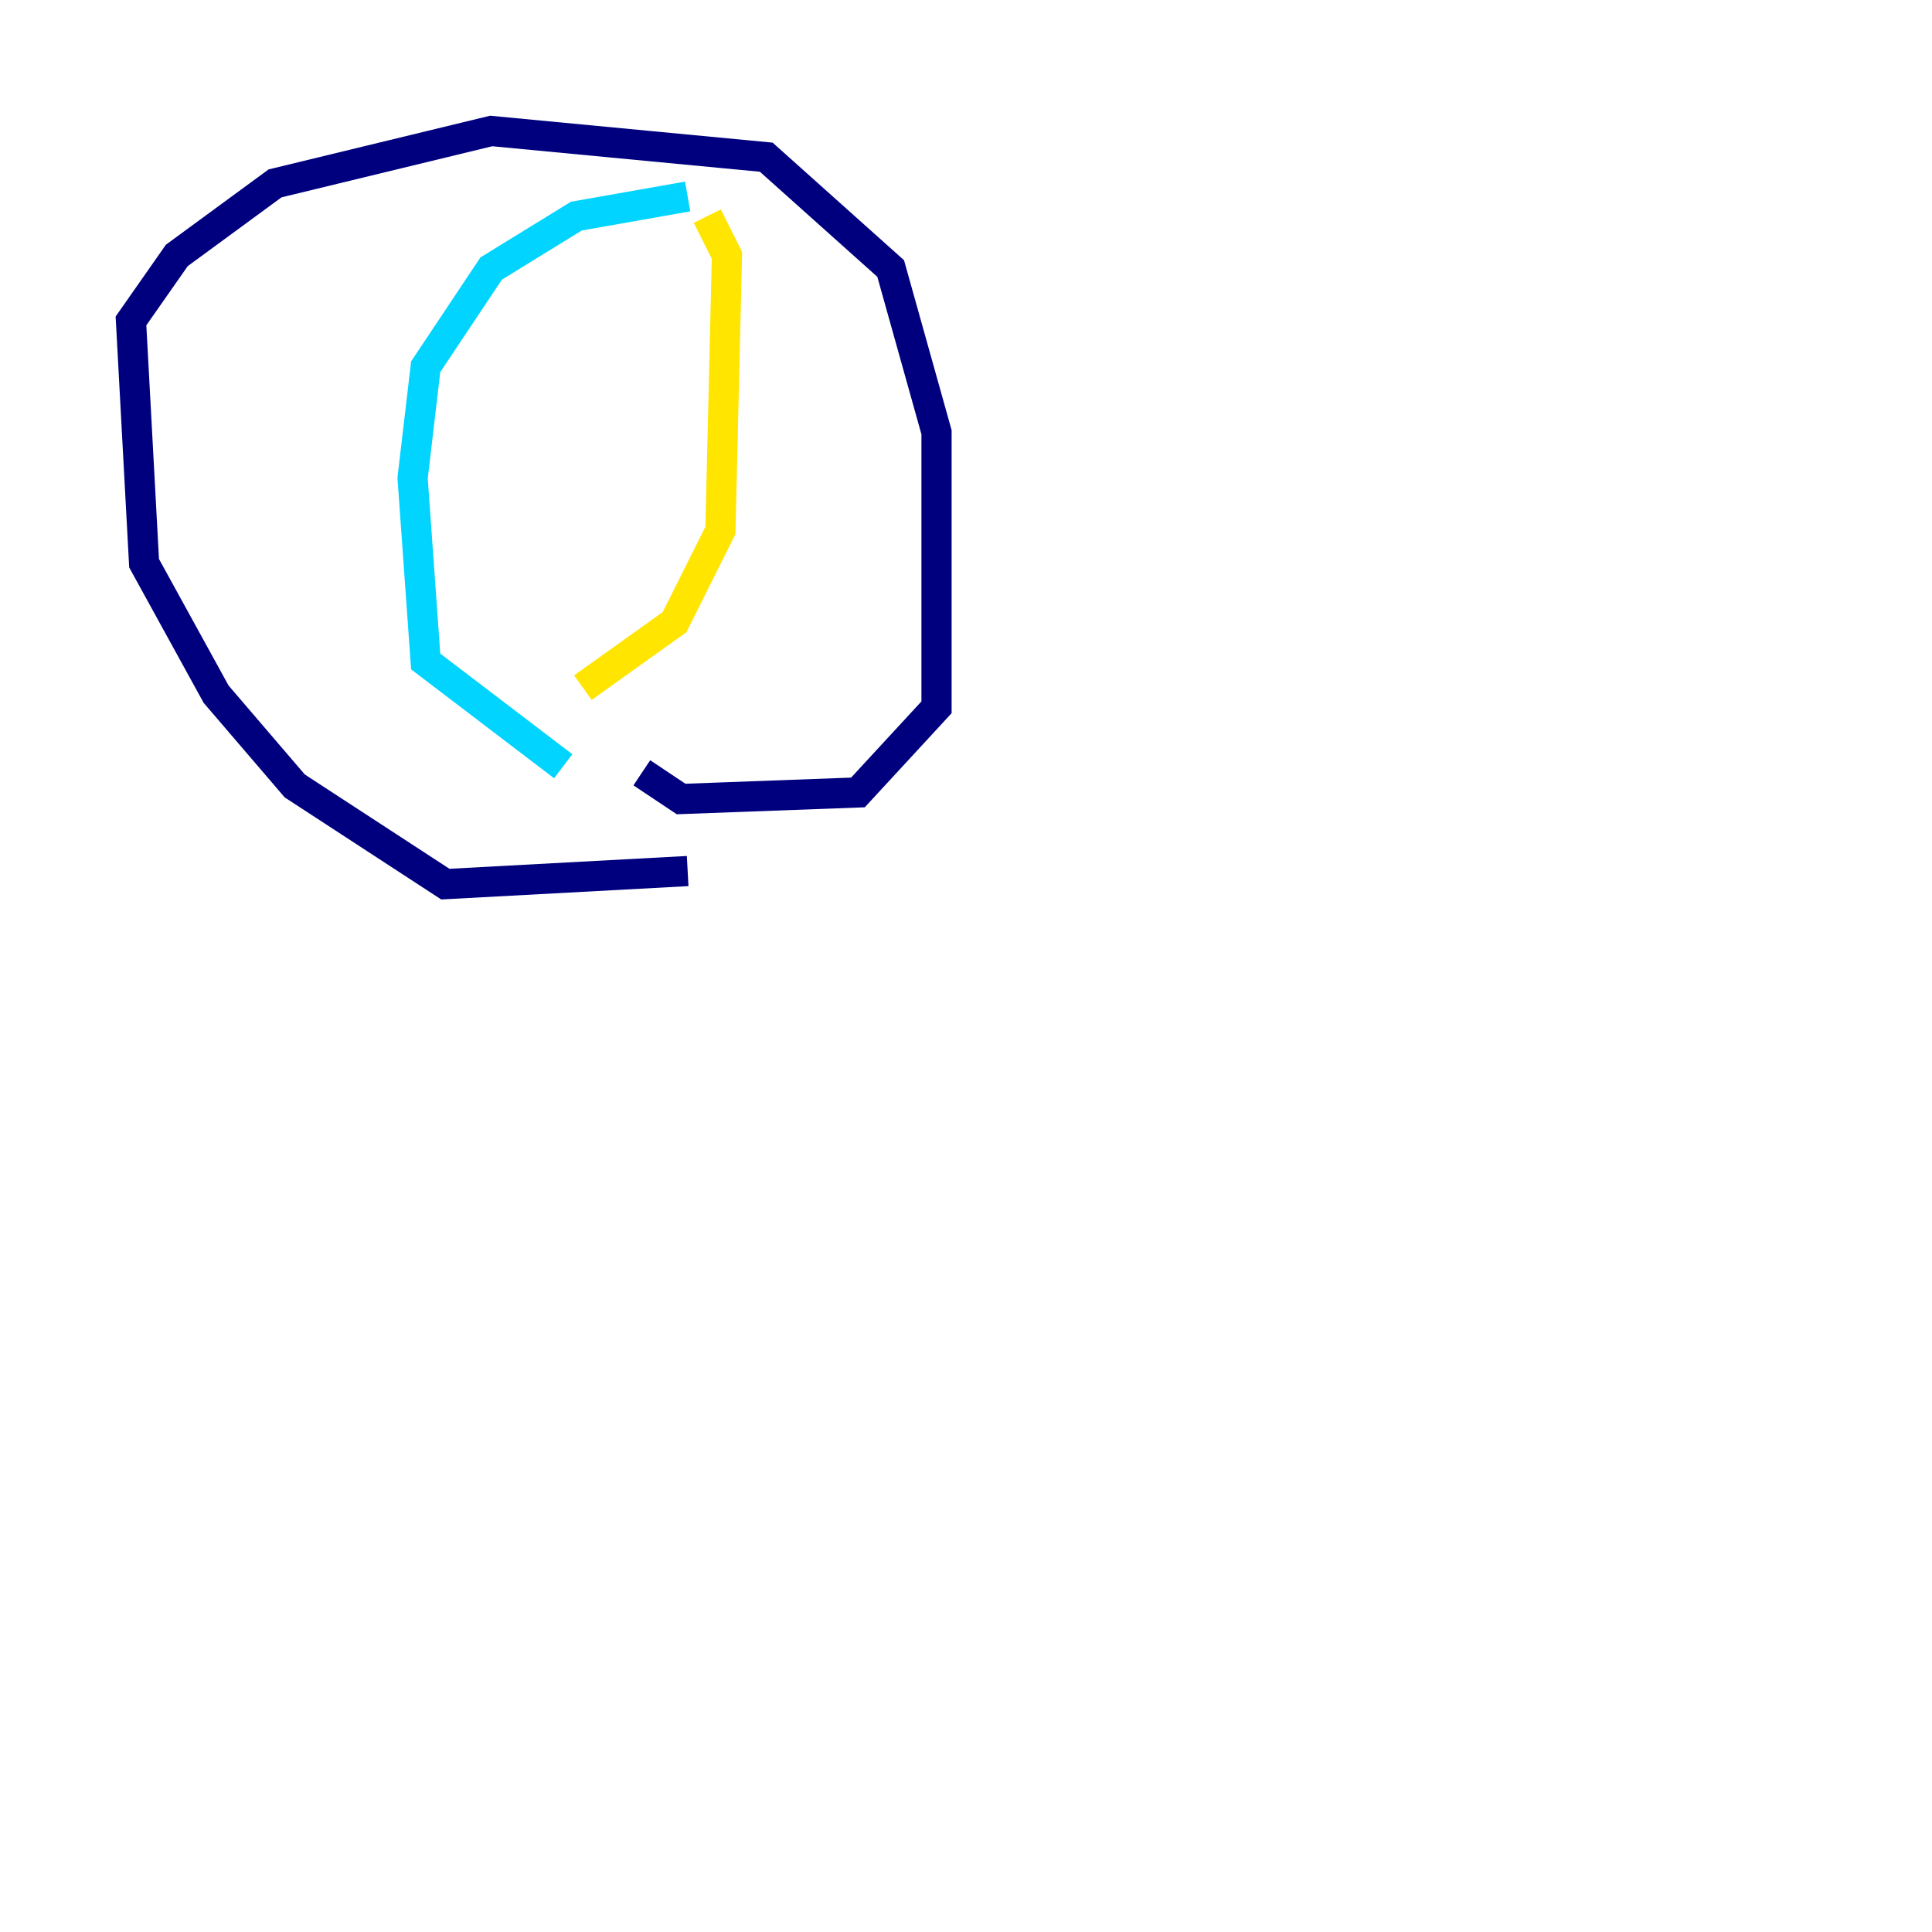 <?xml version="1.0" encoding="utf-8" ?>
<svg baseProfile="tiny" height="128" version="1.2" viewBox="0,0,128,128" width="128" xmlns="http://www.w3.org/2000/svg" xmlns:ev="http://www.w3.org/2001/xml-events" xmlns:xlink="http://www.w3.org/1999/xlink"><defs /><polyline fill="none" points="45.559,57.709 29.505,58.576 19.525,52.068 14.319,45.993 9.546,37.315 8.678,21.261 11.715,16.922 18.224,12.149 32.542,8.678 50.766,10.414 59.01,17.79 62.047,28.637 62.047,46.861 56.841,52.502 45.125,52.936 42.522,51.2" stroke="#00007f" stroke-width="2" /><polyline fill="none" points="45.559,13.017 38.183,14.319 32.542,17.79 28.203,24.298 27.336,31.675 28.203,43.824 37.315,50.766" stroke="#00d4ff" stroke-width="2" /><polyline fill="none" points="46.861,14.319 48.163,16.922 47.729,35.146 44.691,41.22 38.617,45.559" stroke="#ffe500" stroke-width="2" /><polyline fill="none" points="118.888,119.322 118.888,119.322" stroke="#7f0000" stroke-width="2" /></svg>